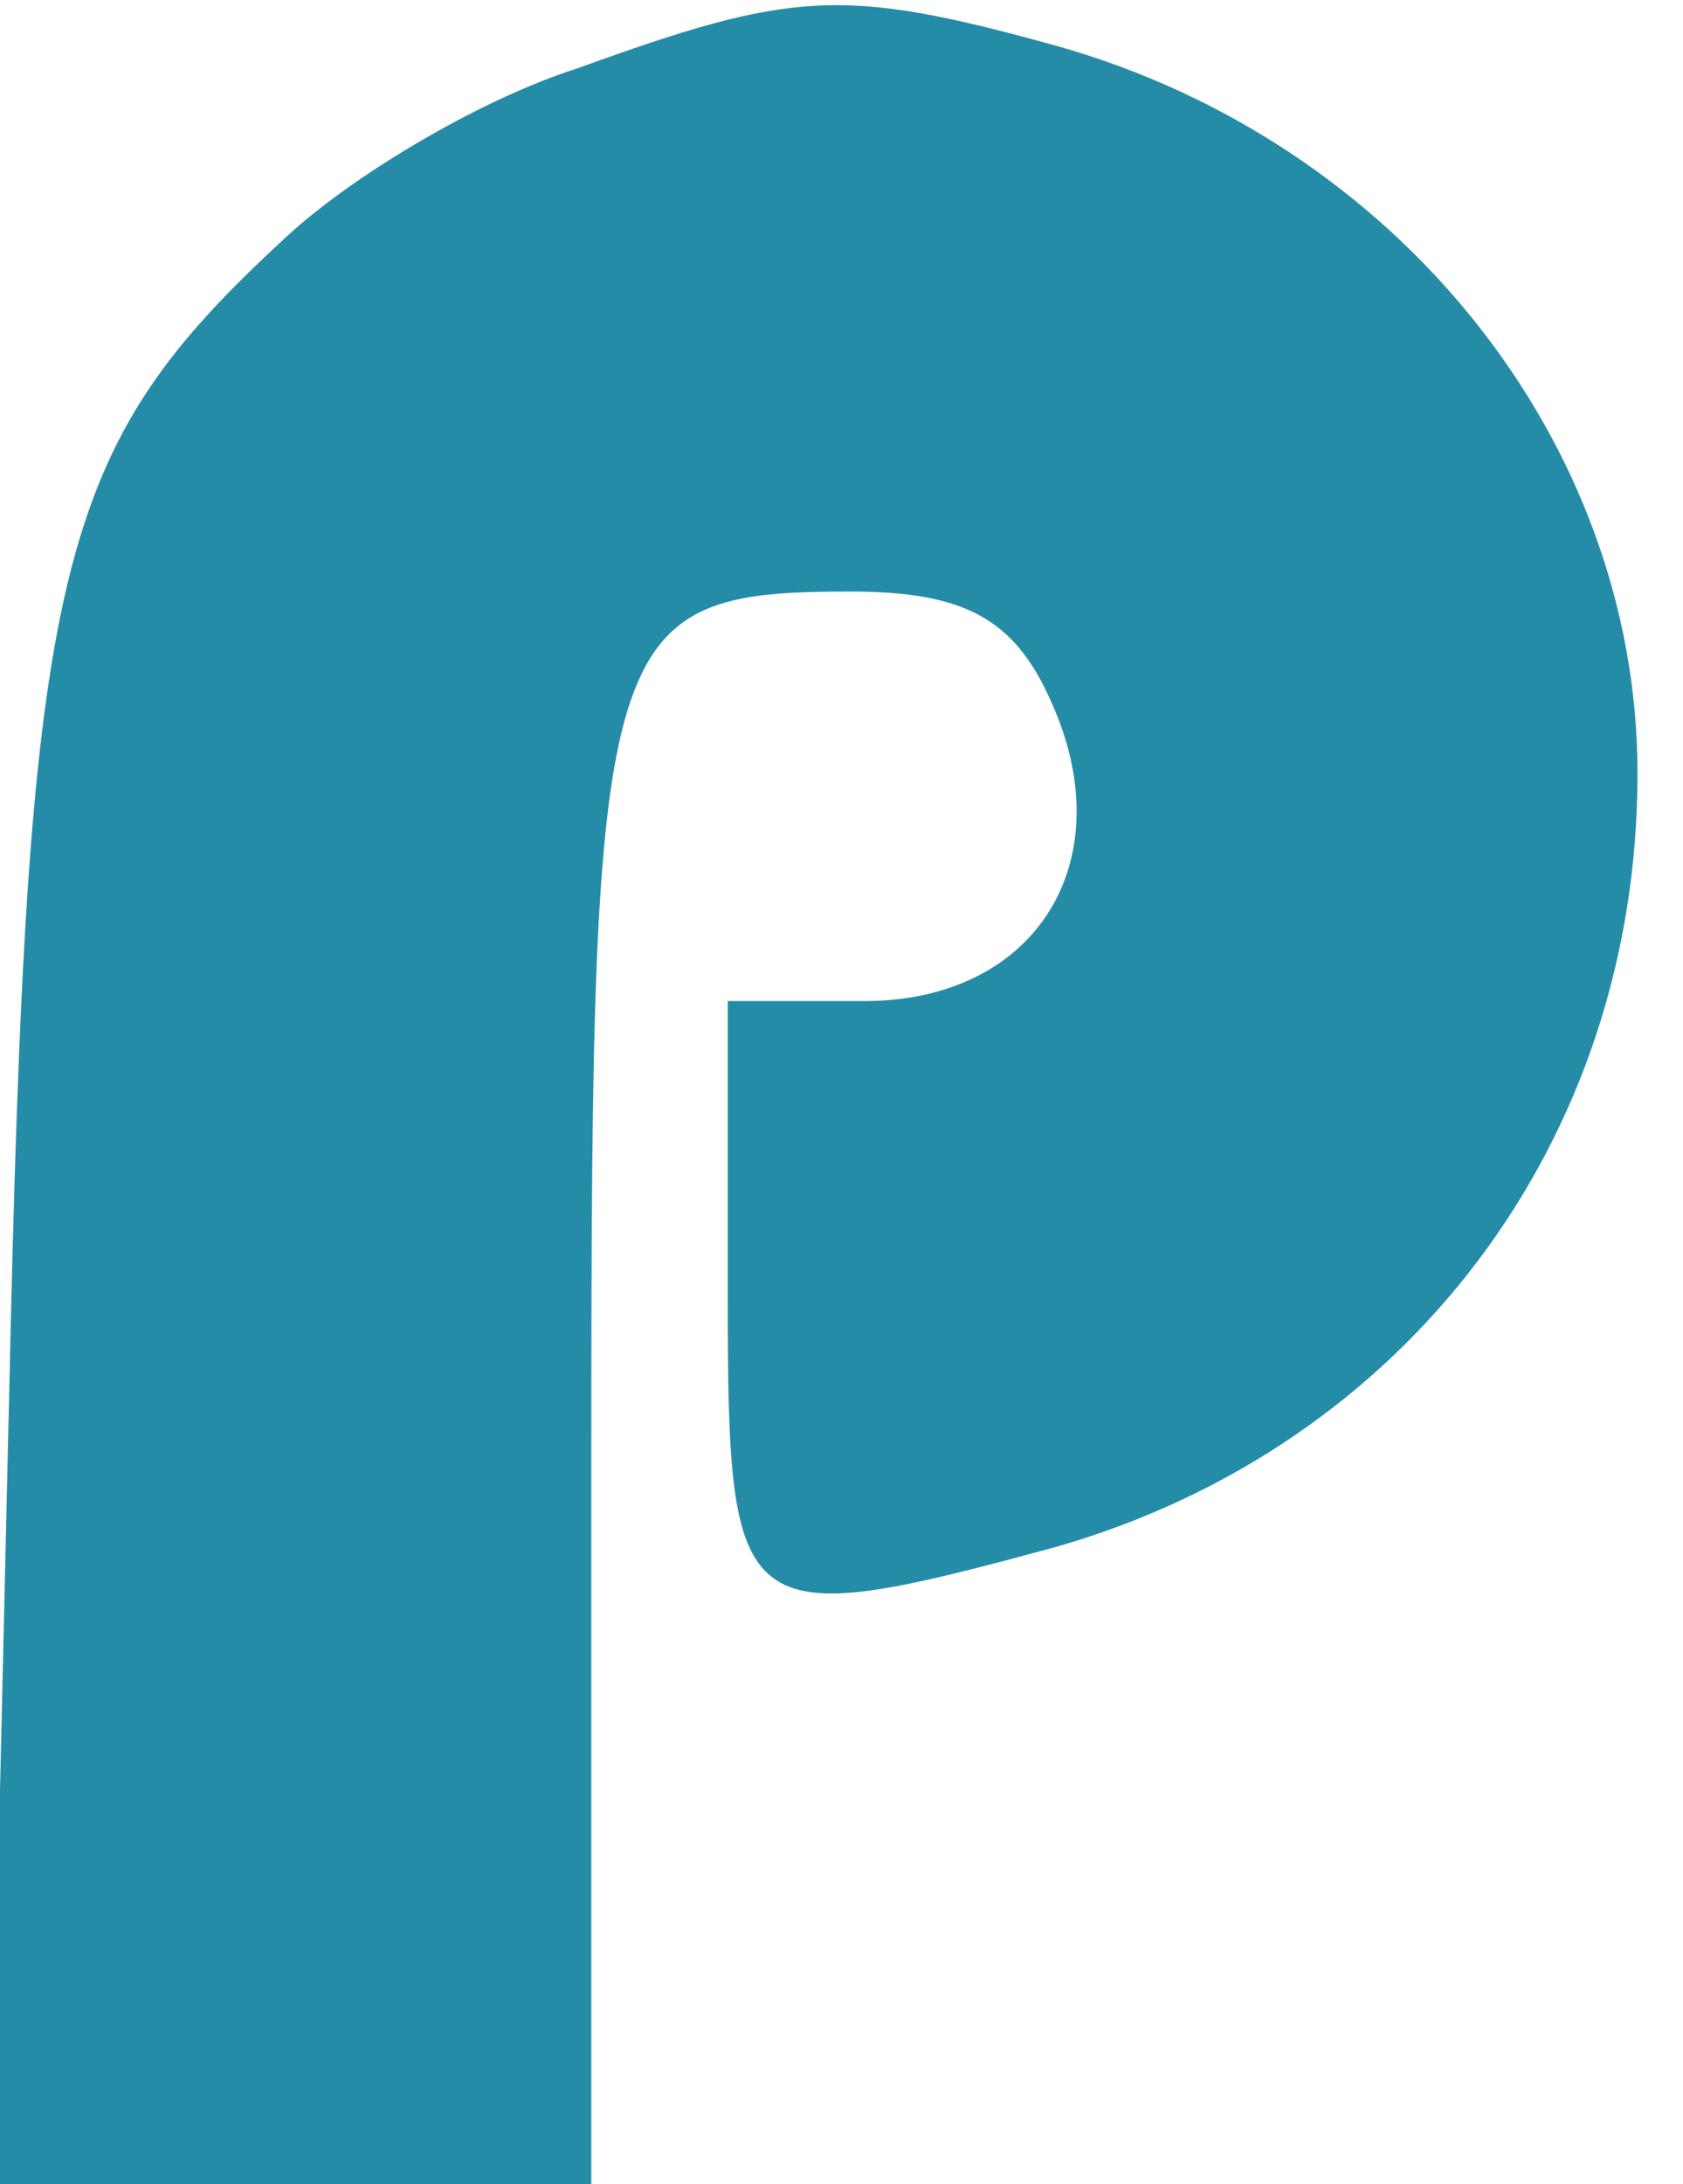 <svg width="37pt" height="48pt" viewBox="0 0 37 48"  xmlns="http://www.w3.org/2000/svg" preserveAspectRatio="xMidYMid meet">
<g transform="translate(0,48) scale(0.1,-0.1)"
fill="#258ca8" stroke="none">
<path d="M127 465 c-22 -7 -50 -24 -64 -37 -51 -47 -57 -71 -61 -255 l-4 -173
66 0 66 0 0 163 c0 179 2 187 57 187 25 0 36 -6 44 -24 16 -35 -3 -66 -41 -66
l-30 0 0 -65 c0 -72 2 -74 72 -55 77 22 128 89 128 170 0 73 -53 139 -128 160
-47 13 -58 12 -105 -5z"/>
</g>
</svg>
